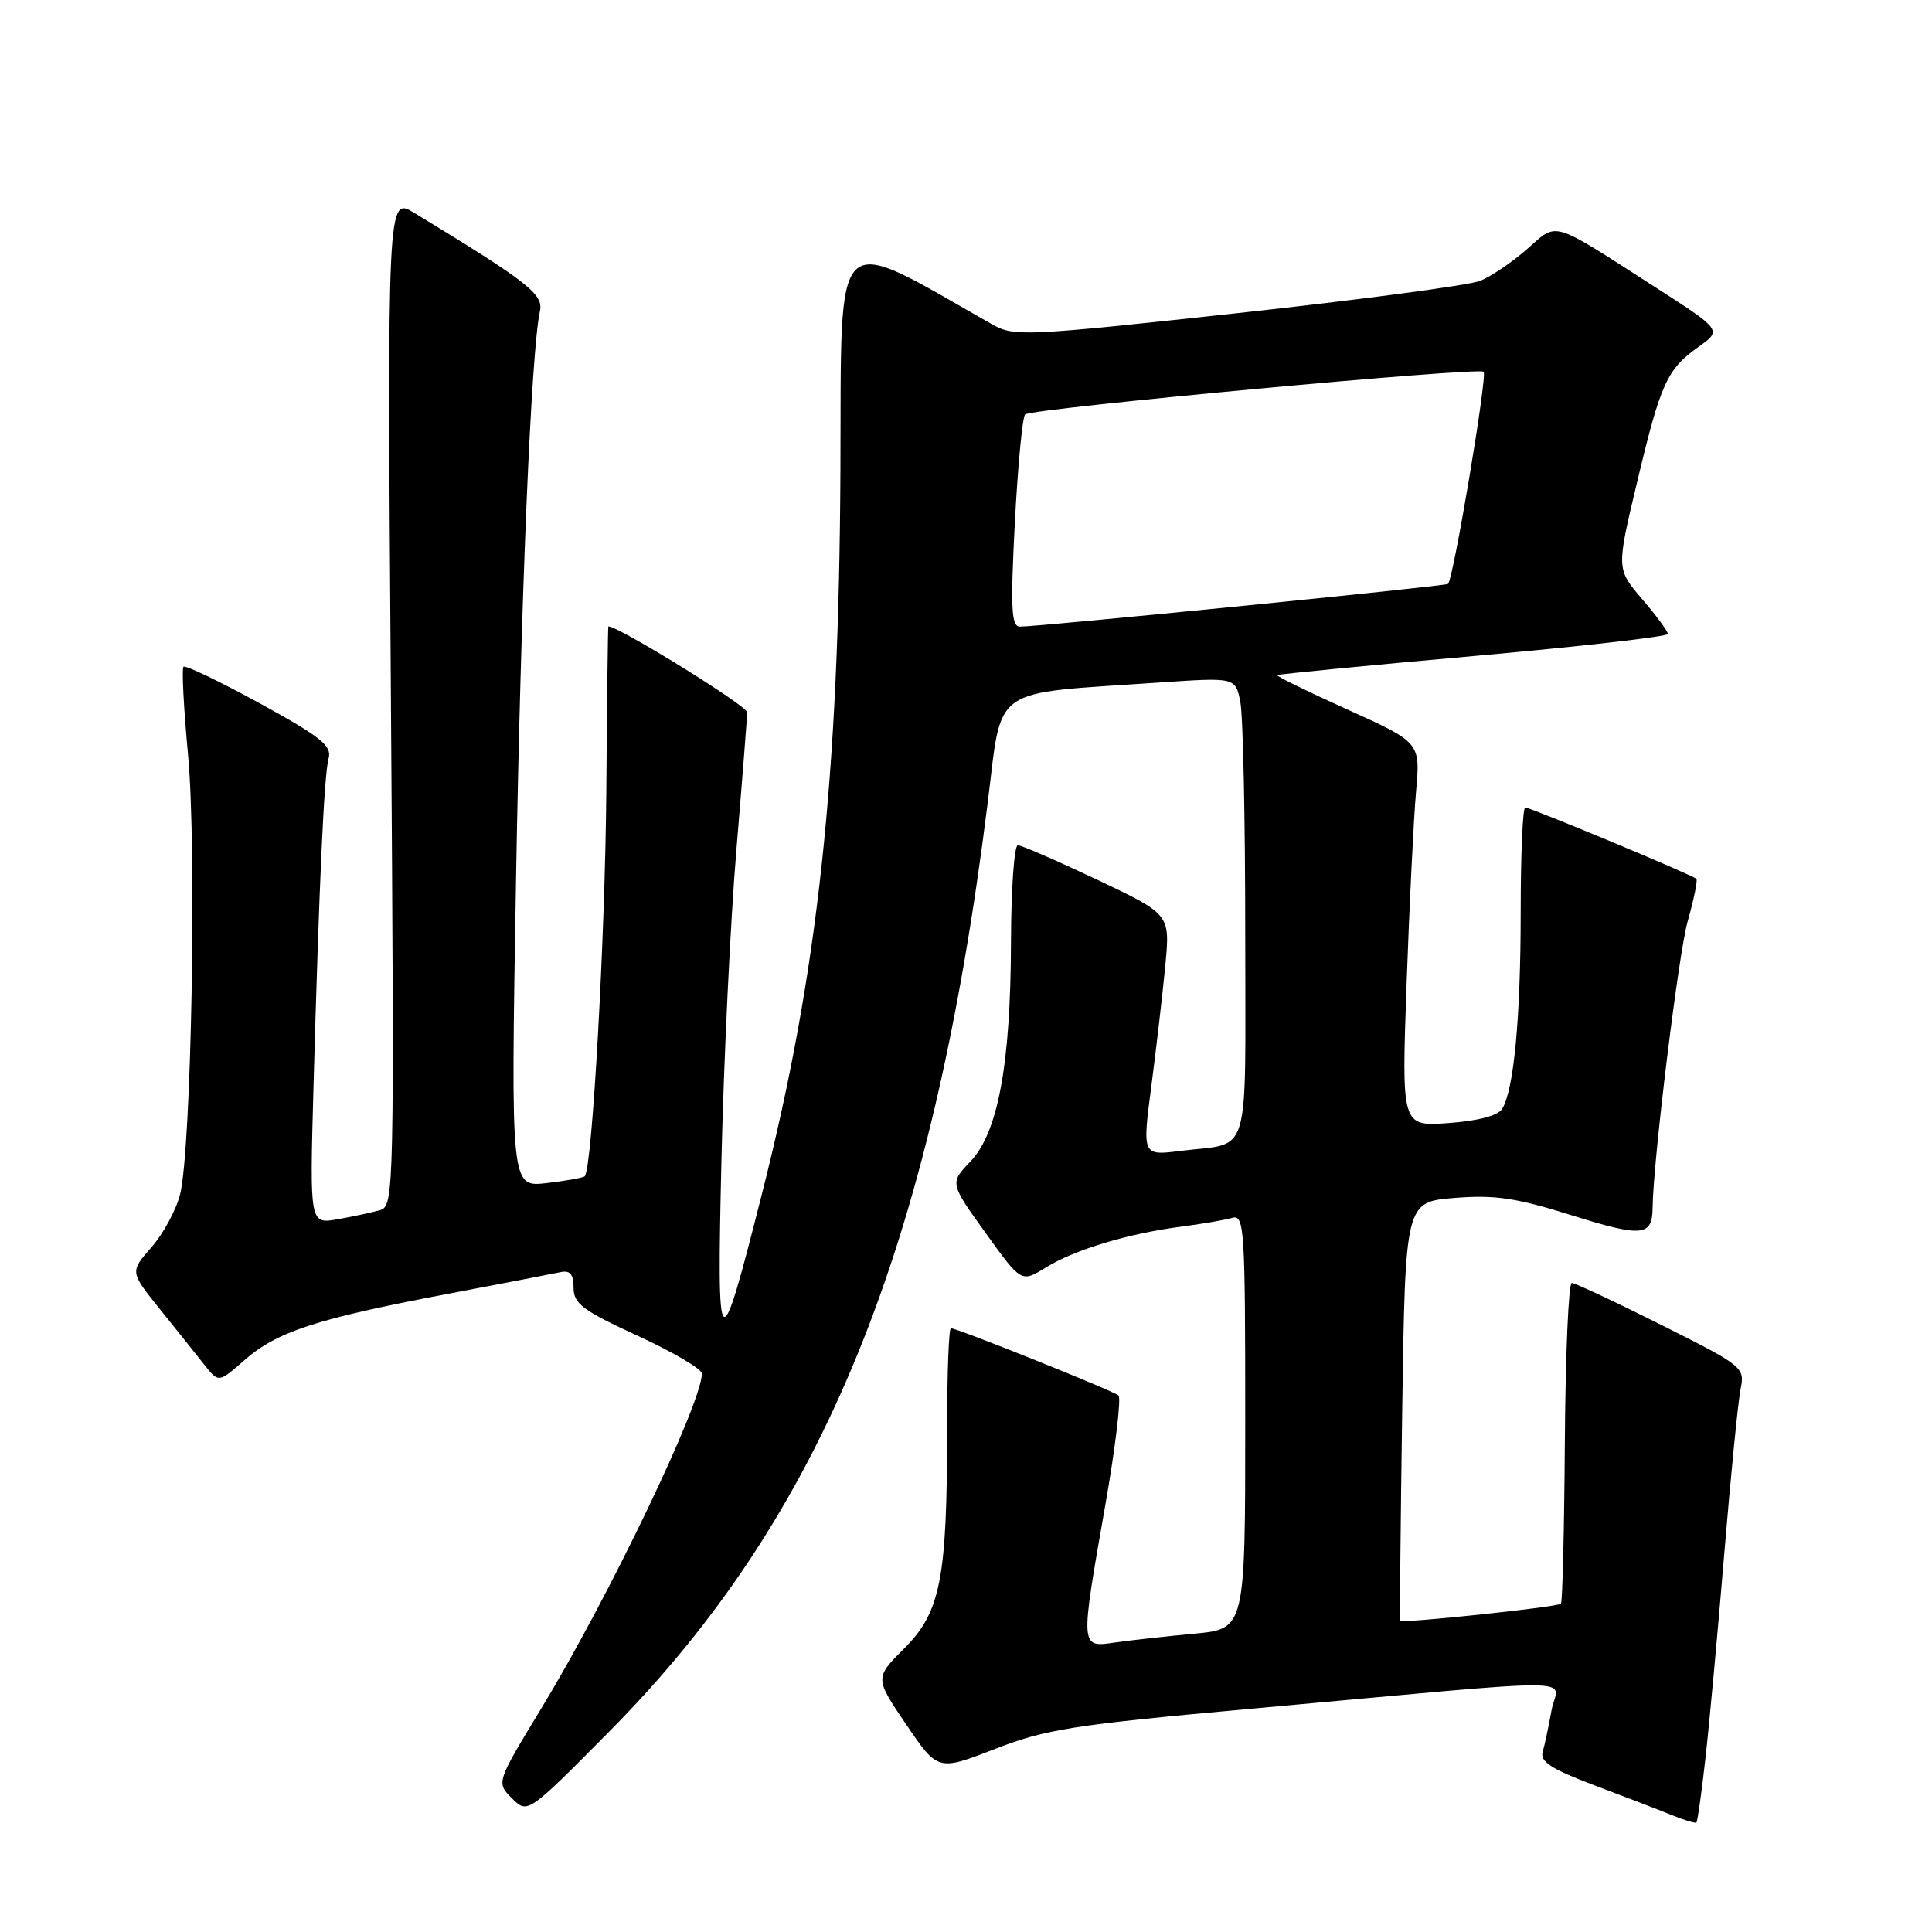 <?xml version="1.0" encoding="UTF-8" standalone="no"?>
<!DOCTYPE svg PUBLIC "-//W3C//DTD SVG 1.1//EN" "http://www.w3.org/Graphics/SVG/1.1/DTD/svg11.dtd" >
<svg xmlns="http://www.w3.org/2000/svg" xmlns:xlink="http://www.w3.org/1999/xlink" version="1.1" viewBox="0 0 256 256">
 <g >
 <path fill="currentColor"
d=" M 225.99 232.89 C 226.51 228.27 227.63 216.08 228.48 205.79 C 229.34 195.50 230.30 185.74 230.63 184.10 C 231.21 181.18 231.05 181.04 220.13 175.56 C 214.03 172.50 208.69 170.00 208.27 170.00 C 207.84 170.01 207.43 179.49 207.35 191.07 C 207.27 202.65 207.04 212.30 206.83 212.50 C 206.39 212.95 185.74 215.13 185.54 214.76 C 185.46 214.62 185.58 202.07 185.80 186.88 C 186.21 159.26 186.21 159.26 192.74 158.73 C 198.10 158.30 200.89 158.72 208.35 161.06 C 217.62 163.96 218.95 163.83 218.98 160.00 C 219.04 153.95 222.40 126.47 223.61 122.14 C 224.44 119.20 224.97 116.63 224.78 116.45 C 224.28 115.94 202.81 107.00 202.10 107.00 C 201.77 107.00 201.50 113.19 201.50 120.75 C 201.50 134.82 200.60 144.41 199.04 146.94 C 198.49 147.83 195.83 148.53 191.93 148.81 C 185.71 149.26 185.71 149.26 186.38 130.38 C 186.75 120.00 187.31 108.55 187.63 104.95 C 188.22 98.39 188.22 98.39 178.60 94.04 C 173.30 91.65 169.09 89.59 169.24 89.46 C 169.38 89.33 181.09 88.19 195.25 86.93 C 209.41 85.67 221.00 84.35 221.00 84.00 C 221.00 83.65 219.47 81.57 217.59 79.38 C 214.18 75.39 214.18 75.39 216.91 63.95 C 220.05 50.75 220.87 48.94 225.09 45.94 C 228.18 43.74 228.18 43.74 219.14 37.93 C 205.35 29.07 206.45 29.40 202.34 33.01 C 200.38 34.73 197.59 36.62 196.14 37.21 C 194.69 37.80 180.22 39.72 164.00 41.49 C 135.84 44.55 134.36 44.62 131.50 43.00 C 110.00 30.80 111.51 29.35 111.36 62.33 C 111.17 103.16 108.39 128.86 101.01 158.00 C 95.23 180.81 94.97 180.59 95.60 153.50 C 95.91 140.30 96.80 121.87 97.58 112.55 C 98.36 103.22 99.00 95.05 99.00 94.38 C 99.00 93.53 81.98 82.99 80.61 83.00 C 80.55 83.00 80.43 92.79 80.34 104.75 C 80.19 124.17 78.47 154.86 77.48 155.86 C 77.27 156.06 74.98 156.47 72.39 156.77 C 67.68 157.30 67.68 157.30 68.37 116.90 C 69.01 79.28 70.38 46.50 71.54 41.25 C 72.04 38.99 70.04 37.43 54.91 28.22 C 51.31 26.03 51.31 26.03 51.80 92.90 C 52.26 157.82 52.22 159.79 50.39 160.34 C 49.35 160.64 46.82 161.19 44.77 161.55 C 41.04 162.21 41.04 162.21 41.53 144.36 C 42.29 116.88 42.94 102.69 43.54 100.50 C 44.00 98.82 42.55 97.66 34.43 93.20 C 29.11 90.29 24.56 88.11 24.31 88.35 C 24.07 88.60 24.34 93.86 24.92 100.04 C 26.08 112.52 25.36 152.27 23.86 158.26 C 23.34 160.33 21.63 163.49 20.06 165.28 C 17.21 168.53 17.21 168.53 21.22 173.51 C 23.43 176.26 26.07 179.56 27.10 180.87 C 28.97 183.23 28.97 183.23 32.39 180.23 C 36.67 176.47 41.91 174.75 59.00 171.51 C 66.42 170.10 73.29 168.77 74.25 168.57 C 75.54 168.29 76.00 168.83 76.00 170.64 C 76.00 172.74 77.21 173.65 84.50 177.00 C 89.17 179.15 93.00 181.40 93.00 182.01 C 93.00 185.93 80.67 211.64 71.75 226.33 C 65.75 236.20 65.75 236.20 67.83 238.28 C 69.91 240.36 69.91 240.36 80.74 229.43 C 109.08 200.82 123.48 165.50 130.86 106.50 C 132.85 90.63 130.93 91.99 153.60 90.44 C 163.70 89.75 163.70 89.75 164.35 93.00 C 164.71 94.79 165.00 108.54 165.00 123.56 C 165.00 154.33 165.90 151.30 156.43 152.50 C 151.35 153.14 151.35 153.14 152.57 143.82 C 153.24 138.69 154.07 131.50 154.42 127.82 C 155.04 121.15 155.04 121.15 145.39 116.57 C 140.08 114.06 135.34 112.00 134.87 112.00 C 134.39 112.00 133.98 117.74 133.96 124.75 C 133.92 141.02 132.24 150.10 128.57 153.92 C 125.85 156.77 125.85 156.77 130.59 163.36 C 135.33 169.96 135.33 169.96 138.58 167.95 C 142.39 165.59 149.48 163.45 156.50 162.54 C 159.25 162.18 162.29 161.66 163.25 161.38 C 164.89 160.90 165.00 162.65 165.00 188.35 C 165.00 215.84 165.00 215.84 158.25 216.47 C 154.54 216.82 149.81 217.34 147.75 217.64 C 143.10 218.31 143.11 218.51 146.45 199.48 C 147.80 191.79 148.59 185.23 148.20 184.90 C 147.45 184.26 126.83 175.99 126.00 176.00 C 125.72 176.00 125.50 181.96 125.50 189.25 C 125.50 209.18 124.64 213.59 119.85 218.39 C 115.90 222.34 115.90 222.34 120.08 228.51 C 124.27 234.68 124.27 234.68 131.83 231.75 C 138.56 229.13 142.23 228.55 165.44 226.45 C 211.77 222.25 206.36 222.23 205.58 226.65 C 205.20 228.77 204.68 231.24 204.41 232.15 C 204.04 233.42 205.58 234.42 211.21 236.54 C 215.22 238.05 219.85 239.83 221.50 240.50 C 223.15 241.17 224.63 241.62 224.78 241.50 C 224.93 241.37 225.48 237.50 225.99 232.89 Z  M 134.47 69.25 C 134.87 61.69 135.48 55.24 135.84 54.91 C 136.73 54.12 195.95 48.61 196.59 49.26 C 197.11 49.77 192.56 76.85 191.87 77.37 C 191.47 77.68 137.36 83.07 135.13 83.03 C 134.00 83.00 133.89 80.57 134.47 69.25 Z "/>
</g>
</svg>